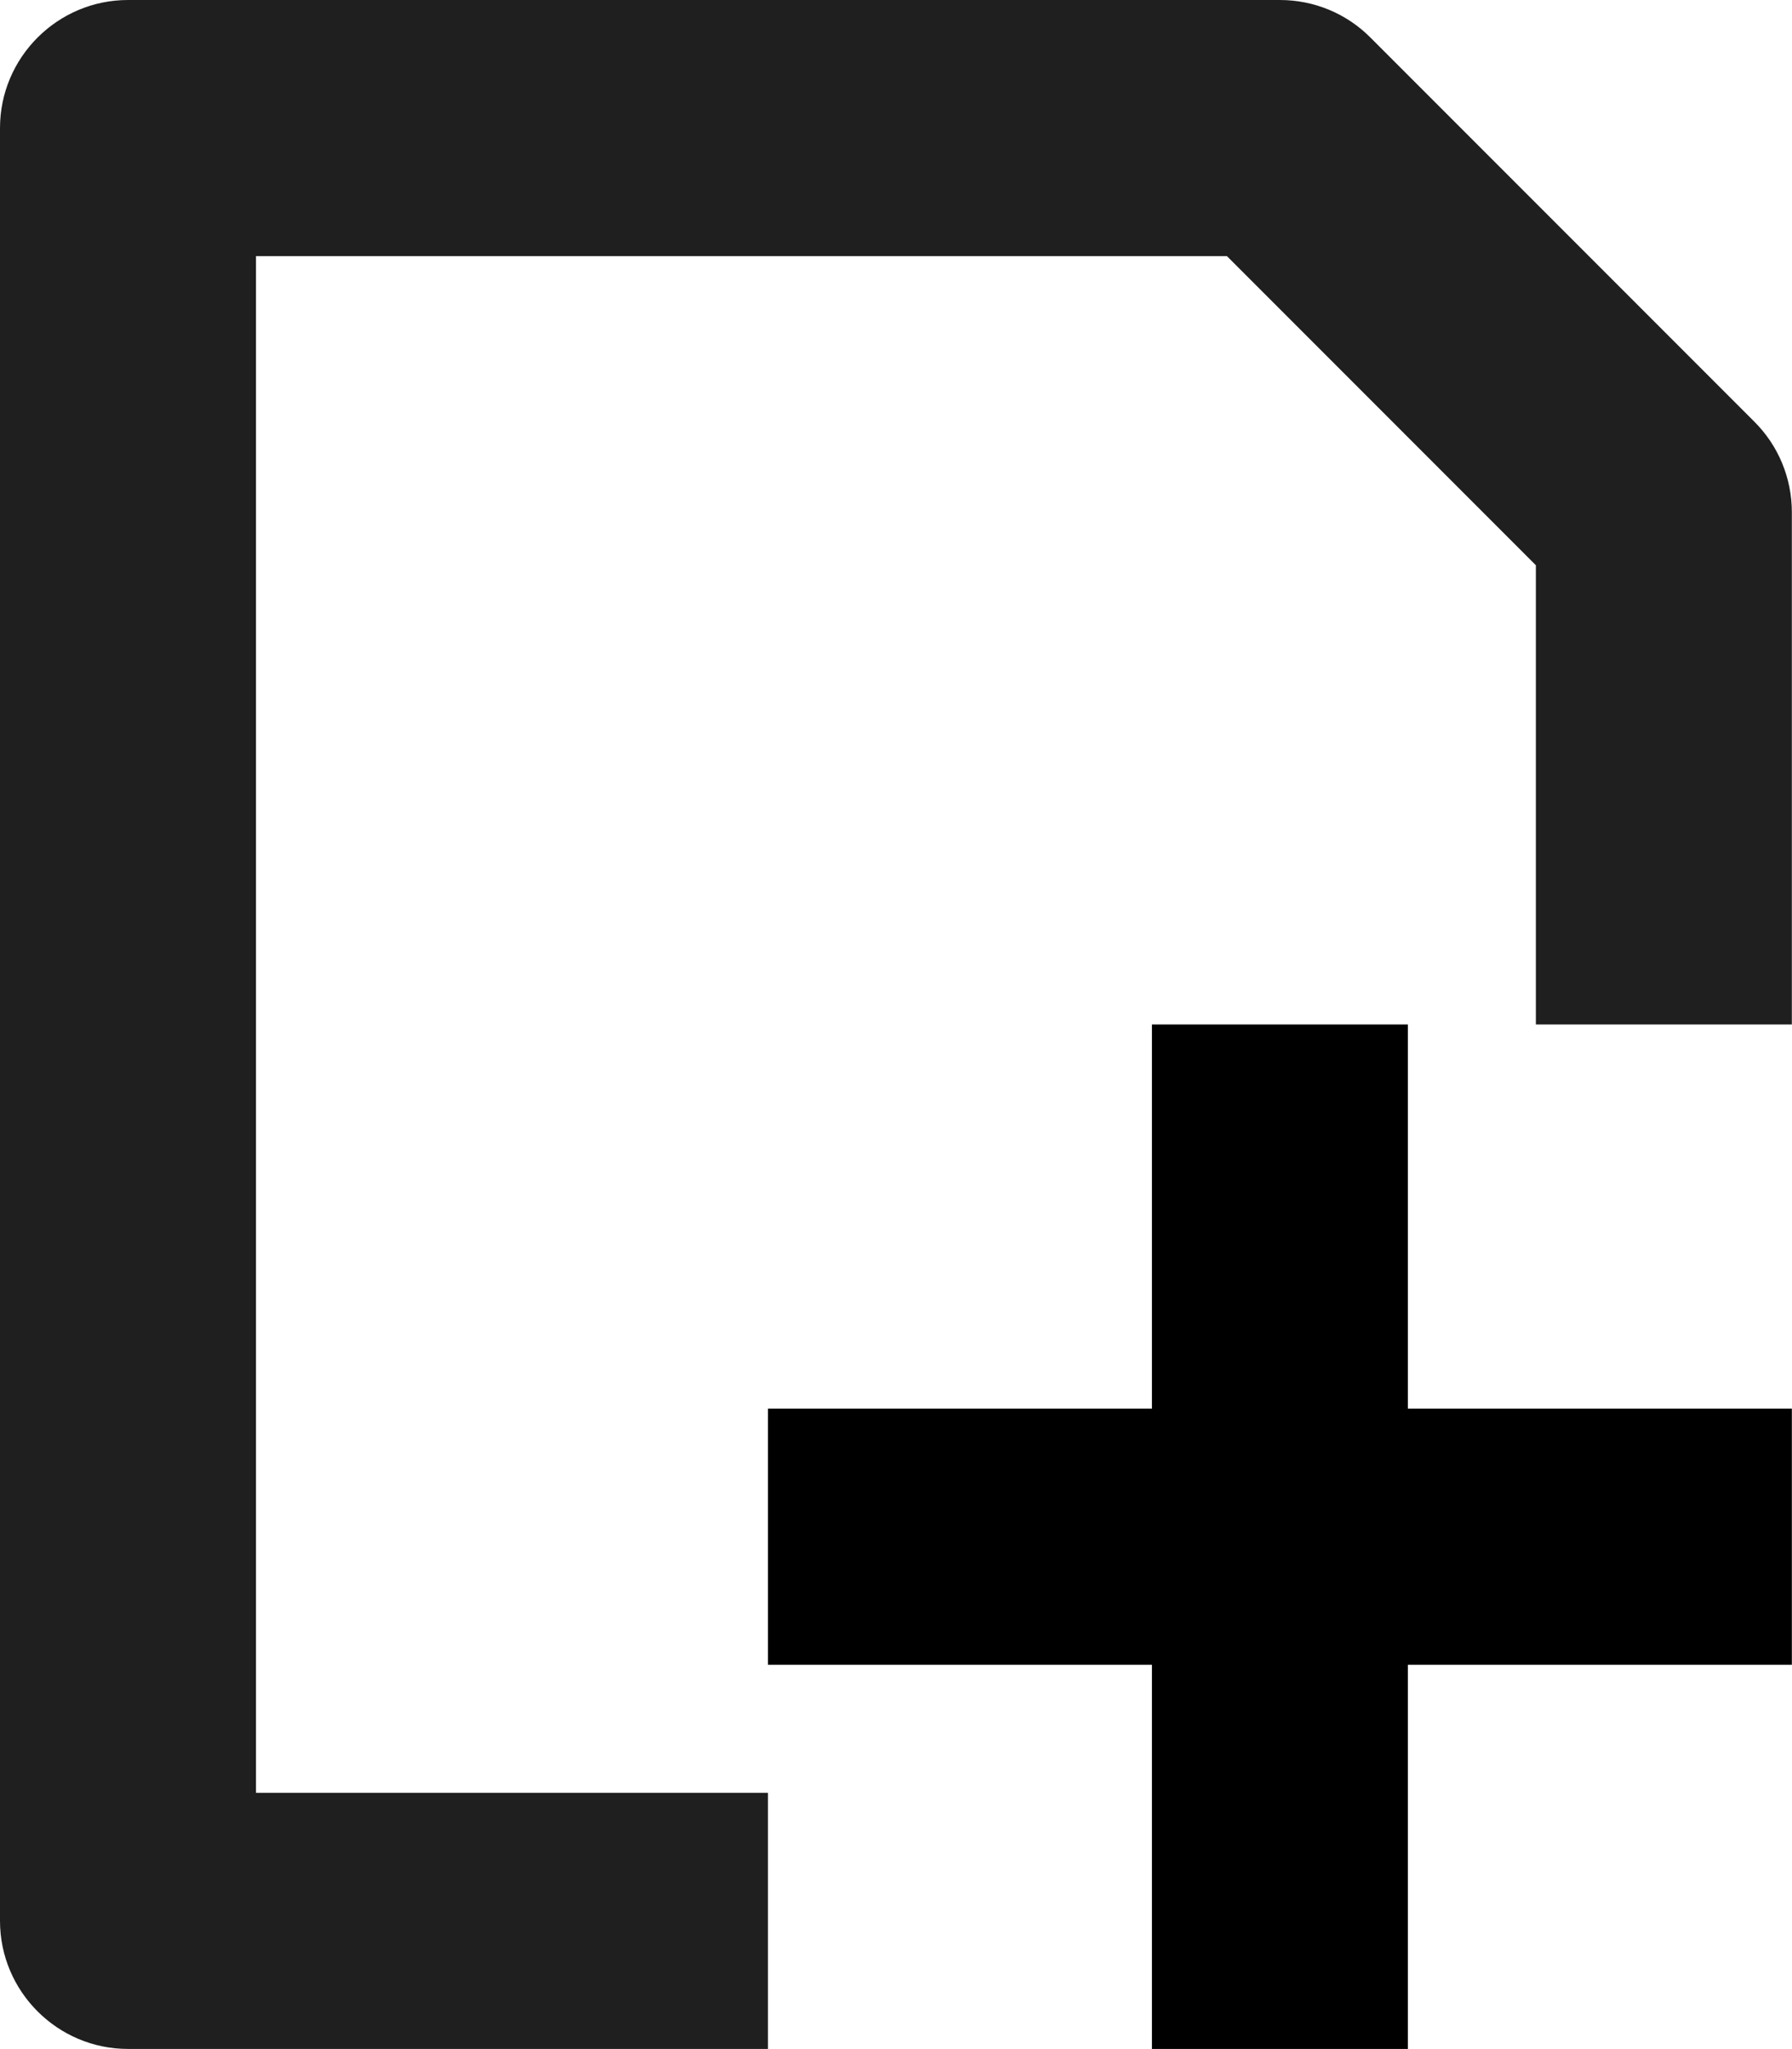 <?xml version="1.0" encoding="UTF-8" standalone="no"?>
<!-- Created with Inkscape (http://www.inkscape.org/) -->

<svg
   width="74.304mm"
   height="84.919mm"
   viewBox="0 0 74.304 84.919"
   version="1.1"
   id="svg5520"
   inkscape:version="1.1.2 (0a00cf5339, 2022-02-04)"
   sodipodi:docname="add-new-file.svg"
   xmlns:inkscape="http://www.inkscape.org/namespaces/inkscape"
   xmlns:sodipodi="http://sodipodi.sourceforge.net/DTD/sodipodi-0.dtd"
   xmlns="http://www.w3.org/2000/svg"
   xmlns:svg="http://www.w3.org/2000/svg">
  <sodipodi:namedview
     id="namedview5522"
     pagecolor="#ffffff"
     bordercolor="#666666"
     borderopacity="1.0"
     inkscape:pageshadow="2"
     inkscape:pageopacity="0.0"
     inkscape:pagecheckerboard="0"
     inkscape:document-units="mm"
     showgrid="false"
     inkscape:zoom="0.58261785"
     inkscape:cx="65.222856"
     inkscape:cy="298.65203"
     inkscape:window-width="1600"
     inkscape:window-height="832"
     inkscape:window-x="0"
     inkscape:window-y="0"
     inkscape:window-maximized="1"
     inkscape:current-layer="layer1" />
  <defs
     id="defs5517" />
  <g
     inkscape:label="Calque 1"
     inkscape:groupmode="layer"
     id="layer1"
     transform="translate(-87.366,-69.66)">
    <g
       id="g5908"
       transform="matrix(5.307,0,0,5.307,82.059,69.66)"
       style="fill:#1f1f1f;fill-opacity:1;stroke:none;stroke-opacity:1">
      <path
         transform="matrix(0,1,1,0,-728,-250)"
         d="m 262,736 v 6"
         fill="none"
         stroke="#2e3436"
         stroke-linecap="square"
         stroke-width="2"
         id="path5893"
         style="fill:#1f1f1f;fill-opacity:1;stroke:#000000;stroke-opacity:1" />
      <path
         d="M 1,1 C 1,0.449 1.449,0 2,0 h 9 c 0.266,0 0.52,0.105 0.707,0.293 l 3,3 C 14.895,3.48 15,3.734 15,4 V 8 H 13 V 4.414 L 10.586,2 H 3 v 12 h 4 v 2 H 2 C 1.449,16 1,15.551 1,15 Z"
         fill="#2e3436"
         fill-rule="evenodd"
         id="path5895"
         style="fill:#1f1f1f;fill-opacity:1;stroke:none;stroke-opacity:1" />
      <path
         transform="matrix(0,1,1,0,-728,-250)"
         d="m 259,739 h 6"
         fill="none"
         stroke="#2e3436"
         stroke-linecap="square"
         stroke-width="2"
         id="path5897"
         style="fill:#1f1f1f;fill-opacity:1;stroke:#000000;stroke-opacity:1" />
    </g>
  </g>
</svg>
